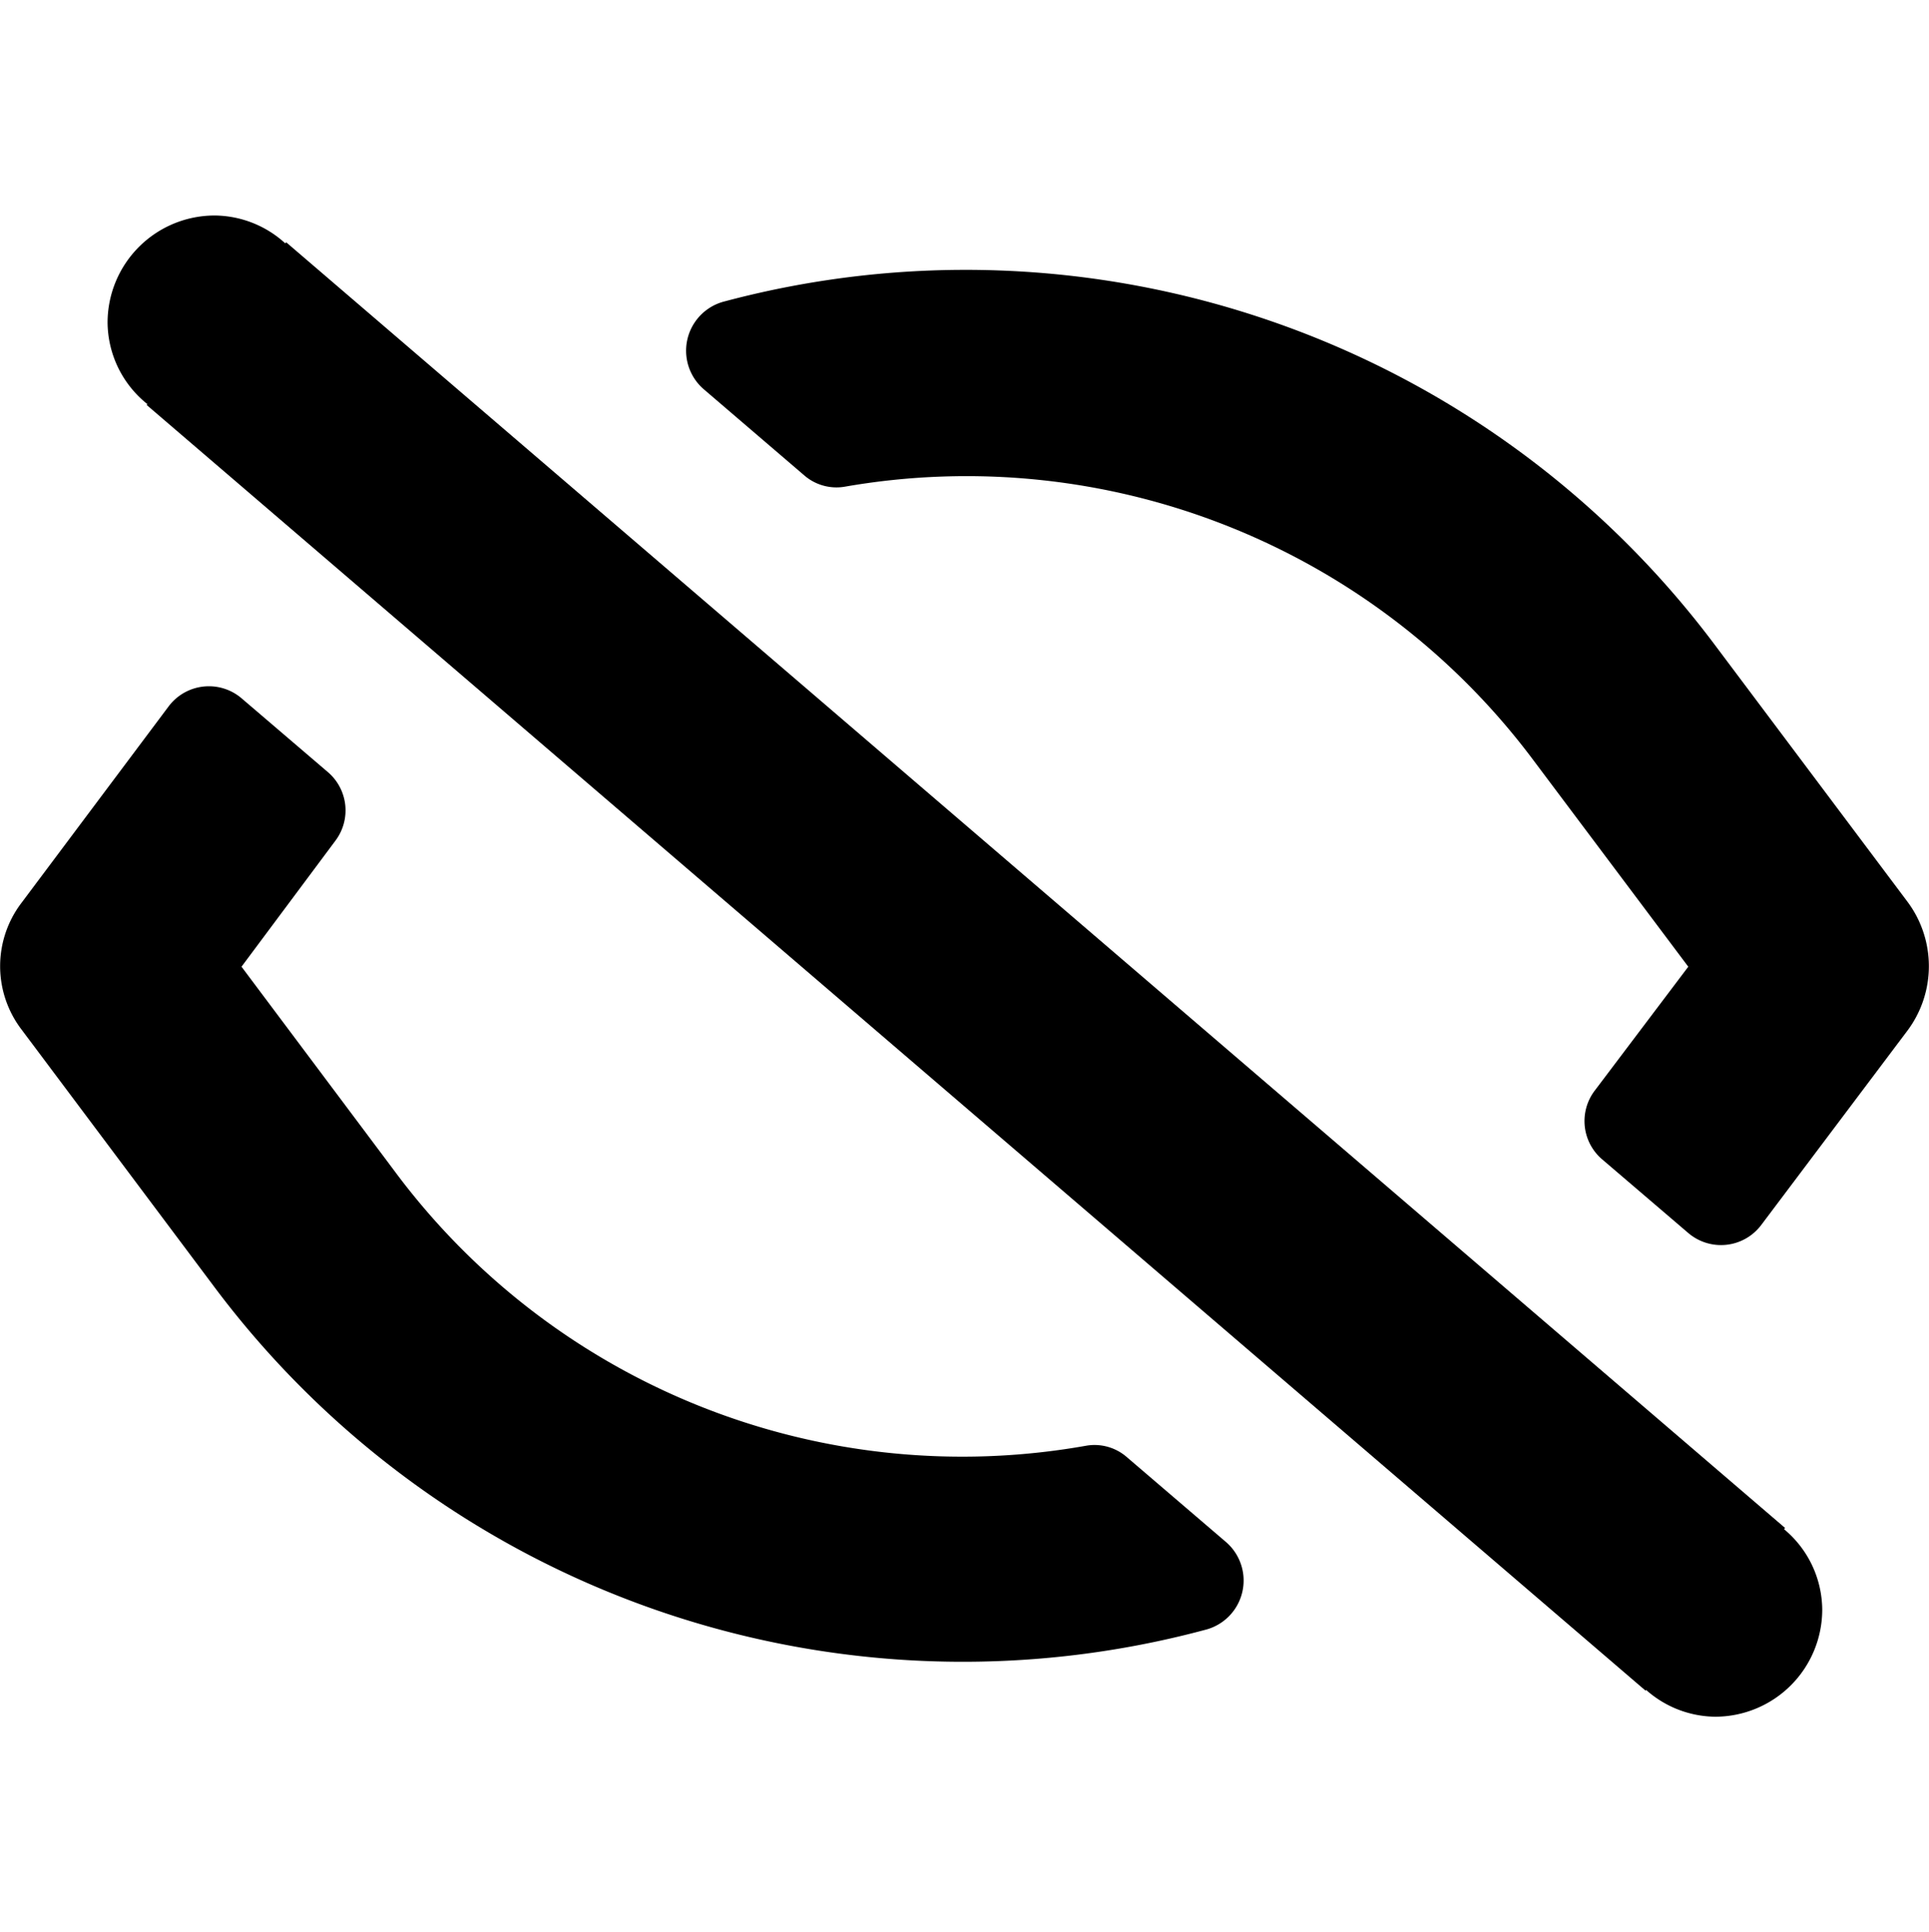 <svg xmlns="http://www.w3.org/2000/svg" width="1799.993" height="1803.082" viewBox="0 0 1799.993 1803.082"><g><path d="M1664.708 1426.974l0.983 -1.141L267.058 226.095l-0.861 1a98.751 98.751 0 0 0 -65.82 -25.994 100 100 0 0 0 -100 100 98.33 98.33 0 0 0 37.146 76.007L136.845 377.9 1529.588 1572.58l0.324 0.274 5.566 4.78 0.556 -0.647a98.506 98.506 0 0 0 64.337 24.993 100 100 0 0 0 100 -100A98.482 98.482 0 0 0 1664.708 1426.974Z"/><path d="M1050.908 1359.25a45.805 45.805 0 0 0 -37.927 -10.059 659.718 659.718 0 0 1 -644.611 -256.1l-143 -191 87.756 -117.773a46.992 46.992 0 0 0 -7.135 -63.782l-80.524 -68.86a46.986 46.986 0 0 0 -68.145 7.538L20.372 842.093a97.53 97.53 0 0 0 0 119l179 239a872.306 872.306 0 0 0 924.792 320.917 47.446 47.446 0 0 0 20.056 -81.854Z"/><path d="M1780.369 842.093l-180 -240A873.356 873.356 0 0 0 676.506 281.161a47.454 47.454 0 0 0 -20.075 81.848l94.483 80.982A45.844 45.844 0 0 0 788.7 454.1 660.266 660.266 0 0 1 1431.37 710.1l144 192 -87.36 115.723a46.981 46.981 0 0 0 6.958 64.014l80.389 68.75a46.979 46.979 0 0 0 68.085 -7.459l136.926 -182.031A100.52 100.52 0 0 0 1780.369 842.093Z"/></g><path width="18" fill="none" d="M0 0H1799.993V1803.082H0V0z"/></svg>